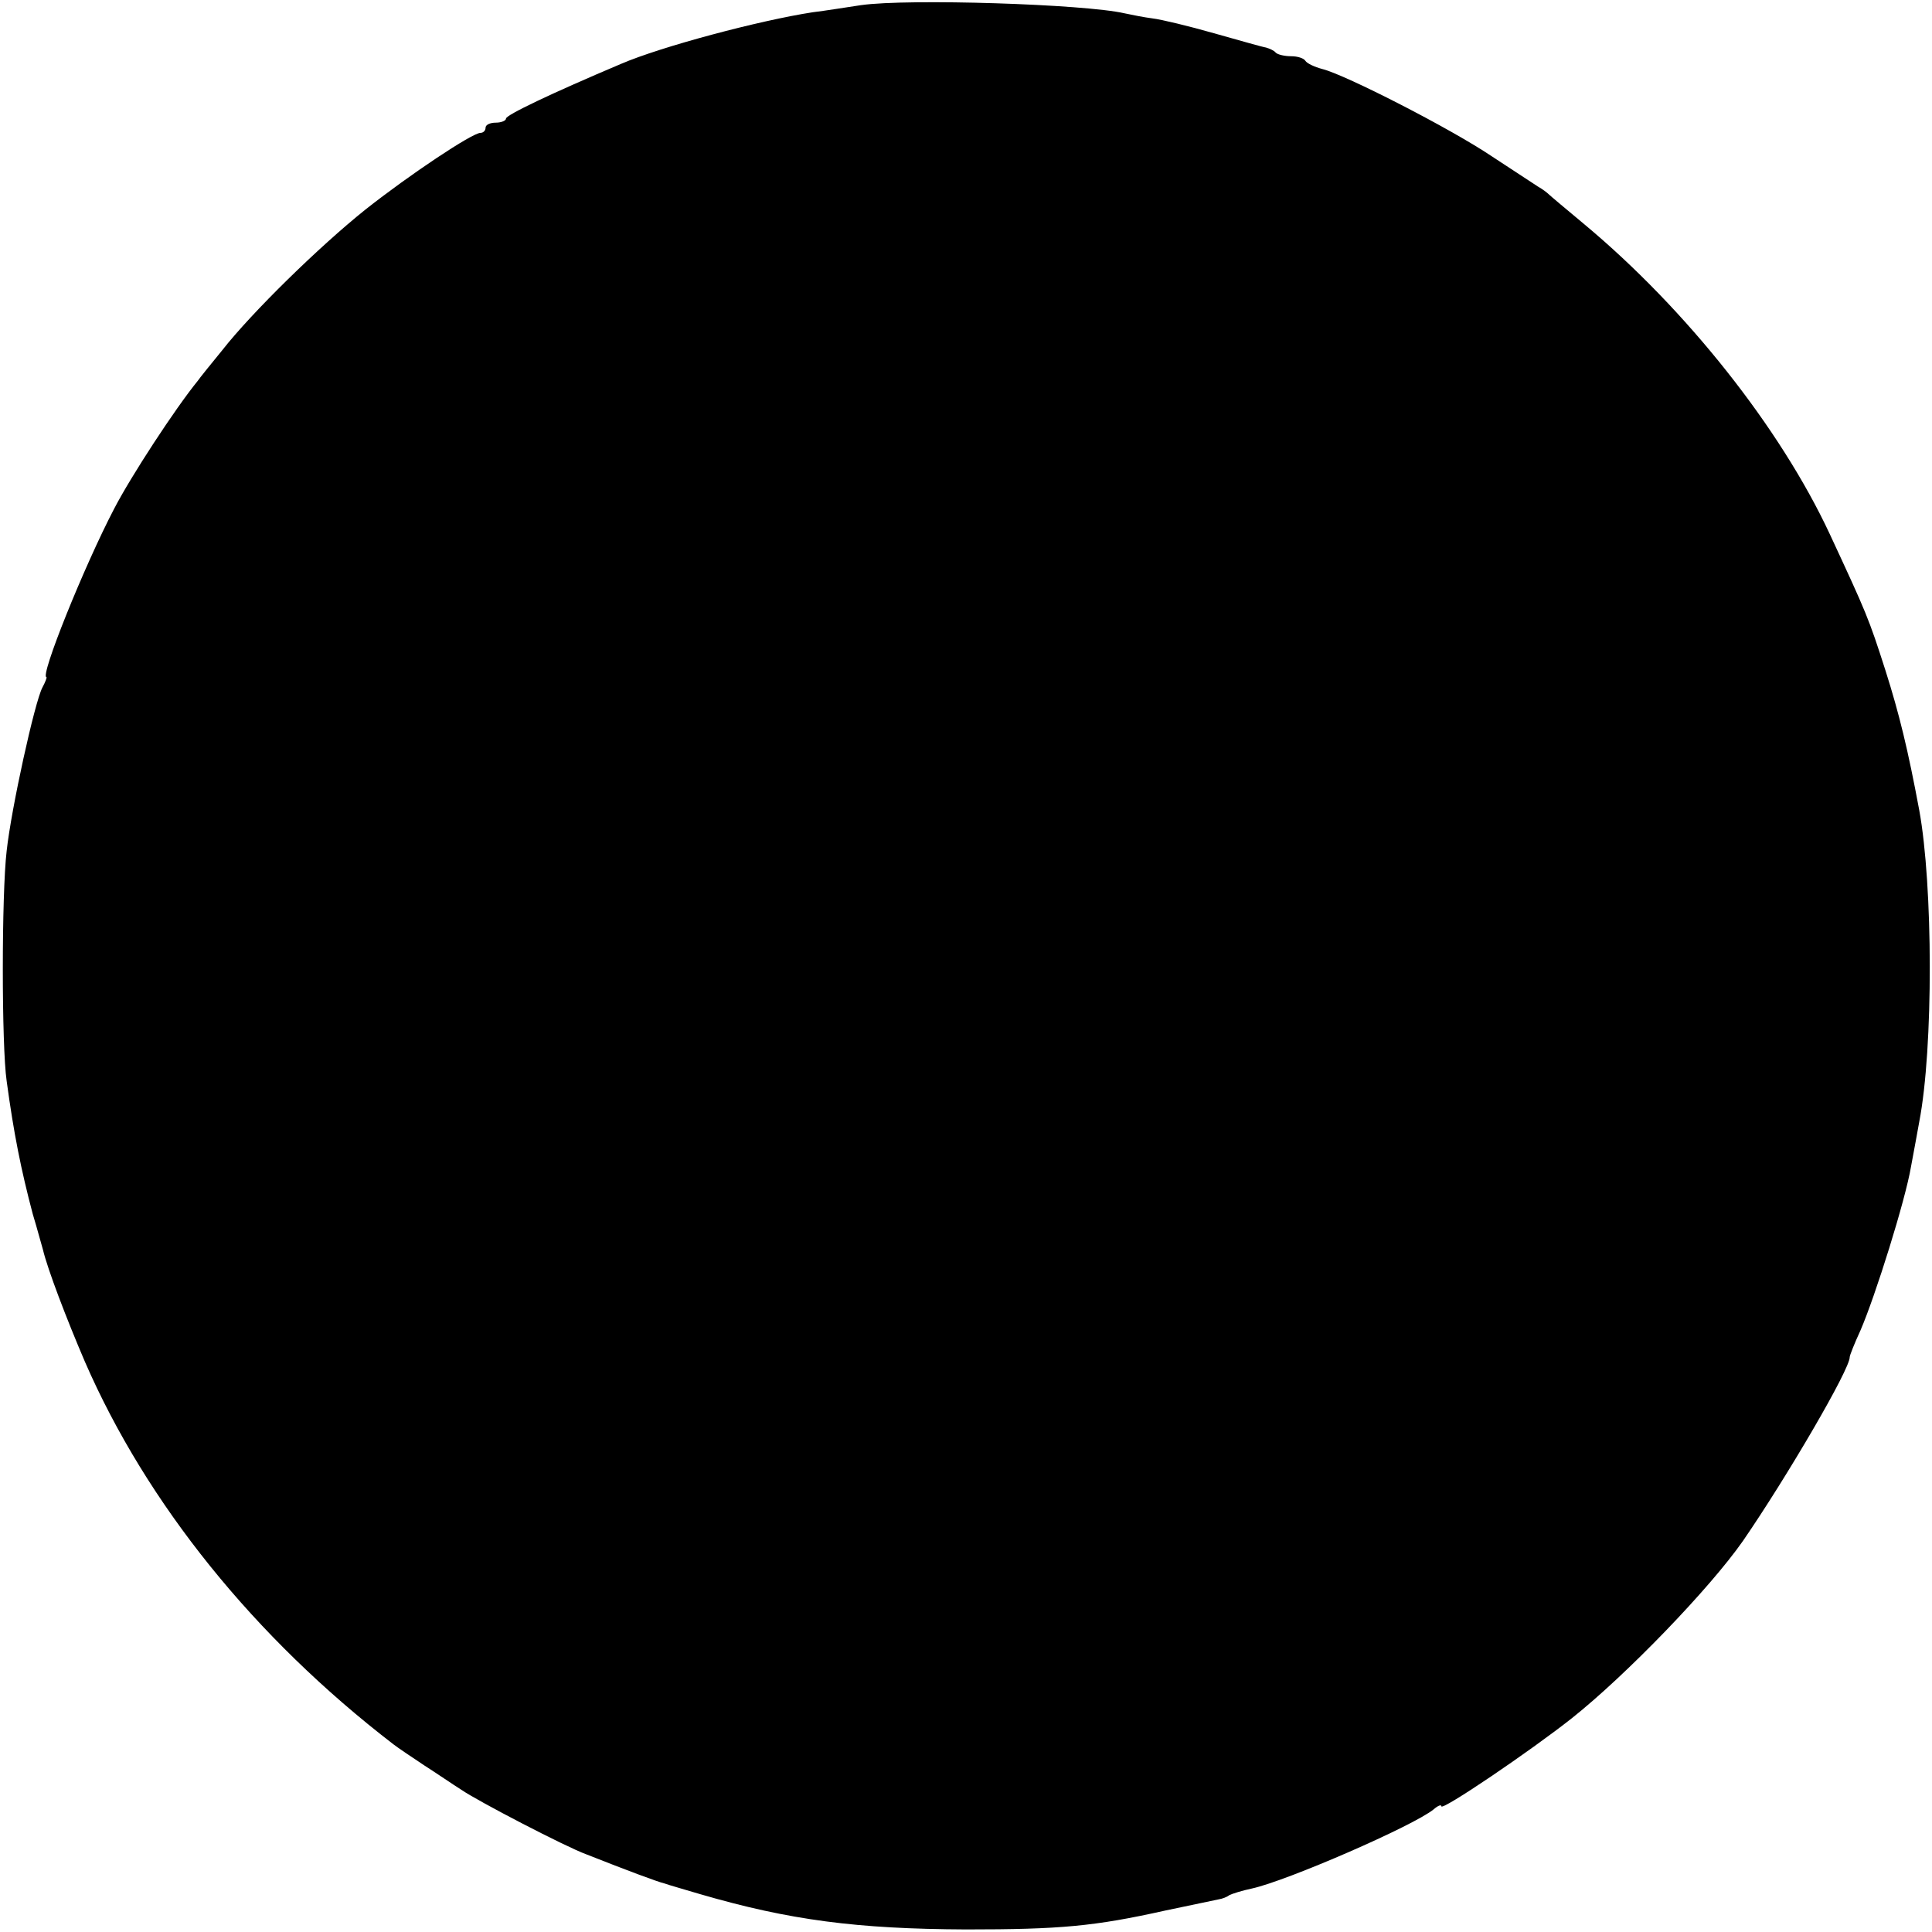 <?xml version="1.0" standalone="no"?>
<!DOCTYPE svg PUBLIC "-//W3C//DTD SVG 20010904//EN"
 "http://www.w3.org/TR/2001/REC-SVG-20010904/DTD/svg10.dtd">
<svg version="1.0" xmlns="http://www.w3.org/2000/svg"
 width="378pt" height="378pt" viewBox="0 0 378 378"
 preserveAspectRatio="xMidYMid meet">
<g transform="translate(0,378) scale(0.1,-0.1)"
fill="#000000" stroke="none">
<path d="M1685 3770 c-27 -4 -70 -11 -95 -14 -104 -16 -296 -67 -375 -101
-137 -58 -225 -100 -225 -107 0 -4 -9 -8 -20 -8 -11 0 -20 -4 -20 -10 0 -5 -4
-10 -10 -10 -16 0 -139 -82 -225 -150 -90 -72 -222 -201 -280 -275 -22 -27
-44 -54 -48 -60 -44 -54 -131 -187 -164 -251 -58 -111 -146 -329 -132 -329 1
0 -2 -9 -8 -20 -15 -28 -61 -237 -70 -320 -10 -85 -10 -381 0 -450 14 -103 28
-173 51 -260 10 -33 18 -64 20 -70 9 -38 46 -135 82 -219 121 -278 332 -540
604 -749 9 -7 36 -25 60 -41 25 -16 57 -38 73 -48 32 -22 203 -111 244 -126
81 -32 140 -54 153 -57 8 -3 40 -12 70 -21 175 -51 307 -68 520 -69 184 0 251
6 390 37 52 11 100 21 105 22 6 1 15 4 20 8 6 3 25 9 44 13 69 15 317 123 356
155 8 7 15 10 15 6 0 -10 174 108 255 172 107 85 270 254 335 347 86 125 210
337 209 360 0 3 9 26 21 52 29 67 88 255 99 321 6 31 13 71 16 87 28 145 27
463 0 610 -22 118 -39 188 -66 273 -33 103 -37 112 -109 267 -97 208 -281 440
-480 606 -36 30 -67 56 -70 59 -3 3 -12 10 -21 15 -9 6 -49 32 -90 59 -80 54
-287 160 -332 171 -15 4 -30 11 -33 16 -3 5 -15 9 -28 9 -12 0 -26 3 -30 7 -3
4 -12 8 -19 10 -7 1 -52 14 -102 28 -49 14 -103 27 -120 29 -16 2 -41 7 -55
10 -78 18 -423 29 -515 16z"/>
</g>
</svg>
